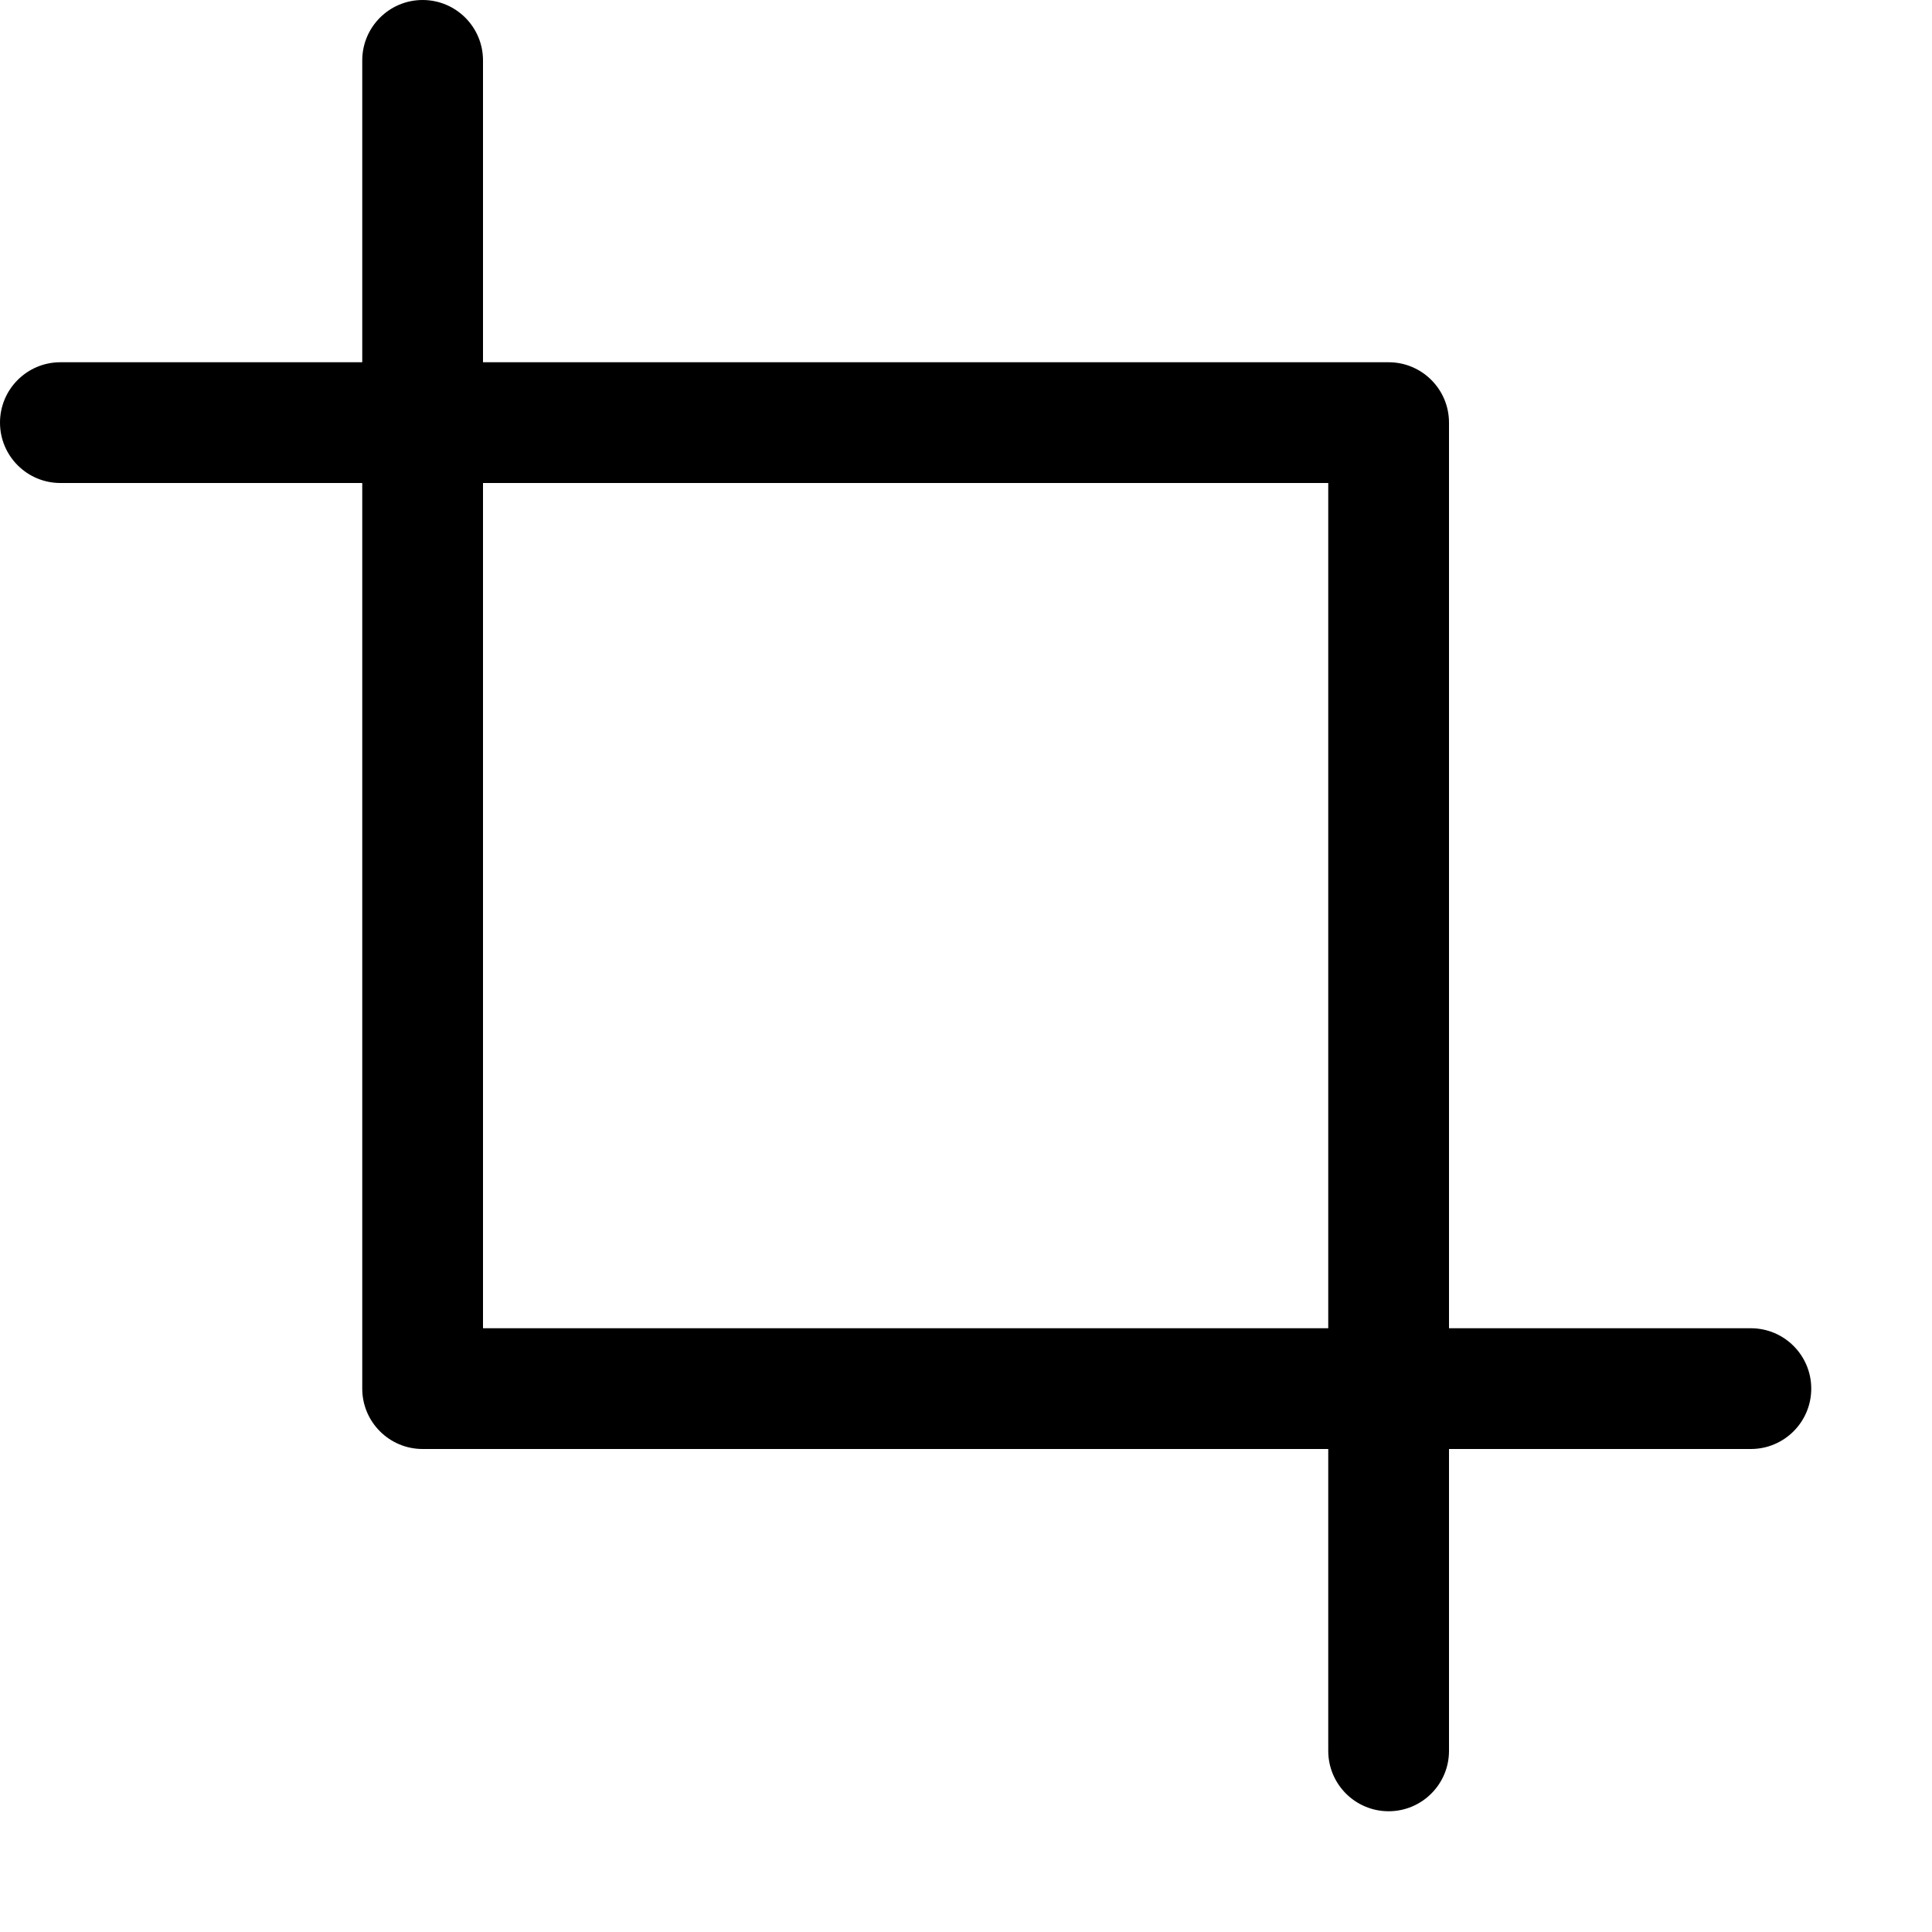 <svg width="16" height="16" viewBox="0 0 16 16" fill="none" xmlns="http://www.w3.org/2000/svg">
  <path
    fill-rule="evenodd"
    clip-rule="evenodd"
    d="M3.5 8.00684e-07C3.776 7.88614e-07 4 0.224 4 0.5L4 3L11.5 3C11.776 3 12 3.224 12 3.5L12 11L14.5 11C14.776 11 15 11.224 15 11.5C15 11.776 14.776 12 14.5 12L12 12L12 14.5C12 14.776 11.776 15 11.5 15C11.224 15 11 14.776 11 14.5L11 12L3.5 12C3.224 12 3 11.776 3 11.5L3 4L0.5 4C0.224 4 -6.10541e-06 3.776 -5.02576e-07 3.5C5.13006e-06 3.224 0.224 3 0.5 3L3 3L3 0.5C3 0.224 3.224 8.12755e-07 3.5 8.00684e-07ZM4 4L4 11L11 11L11 4L4 4Z"
    fill="currentColor"
  />
</svg>
